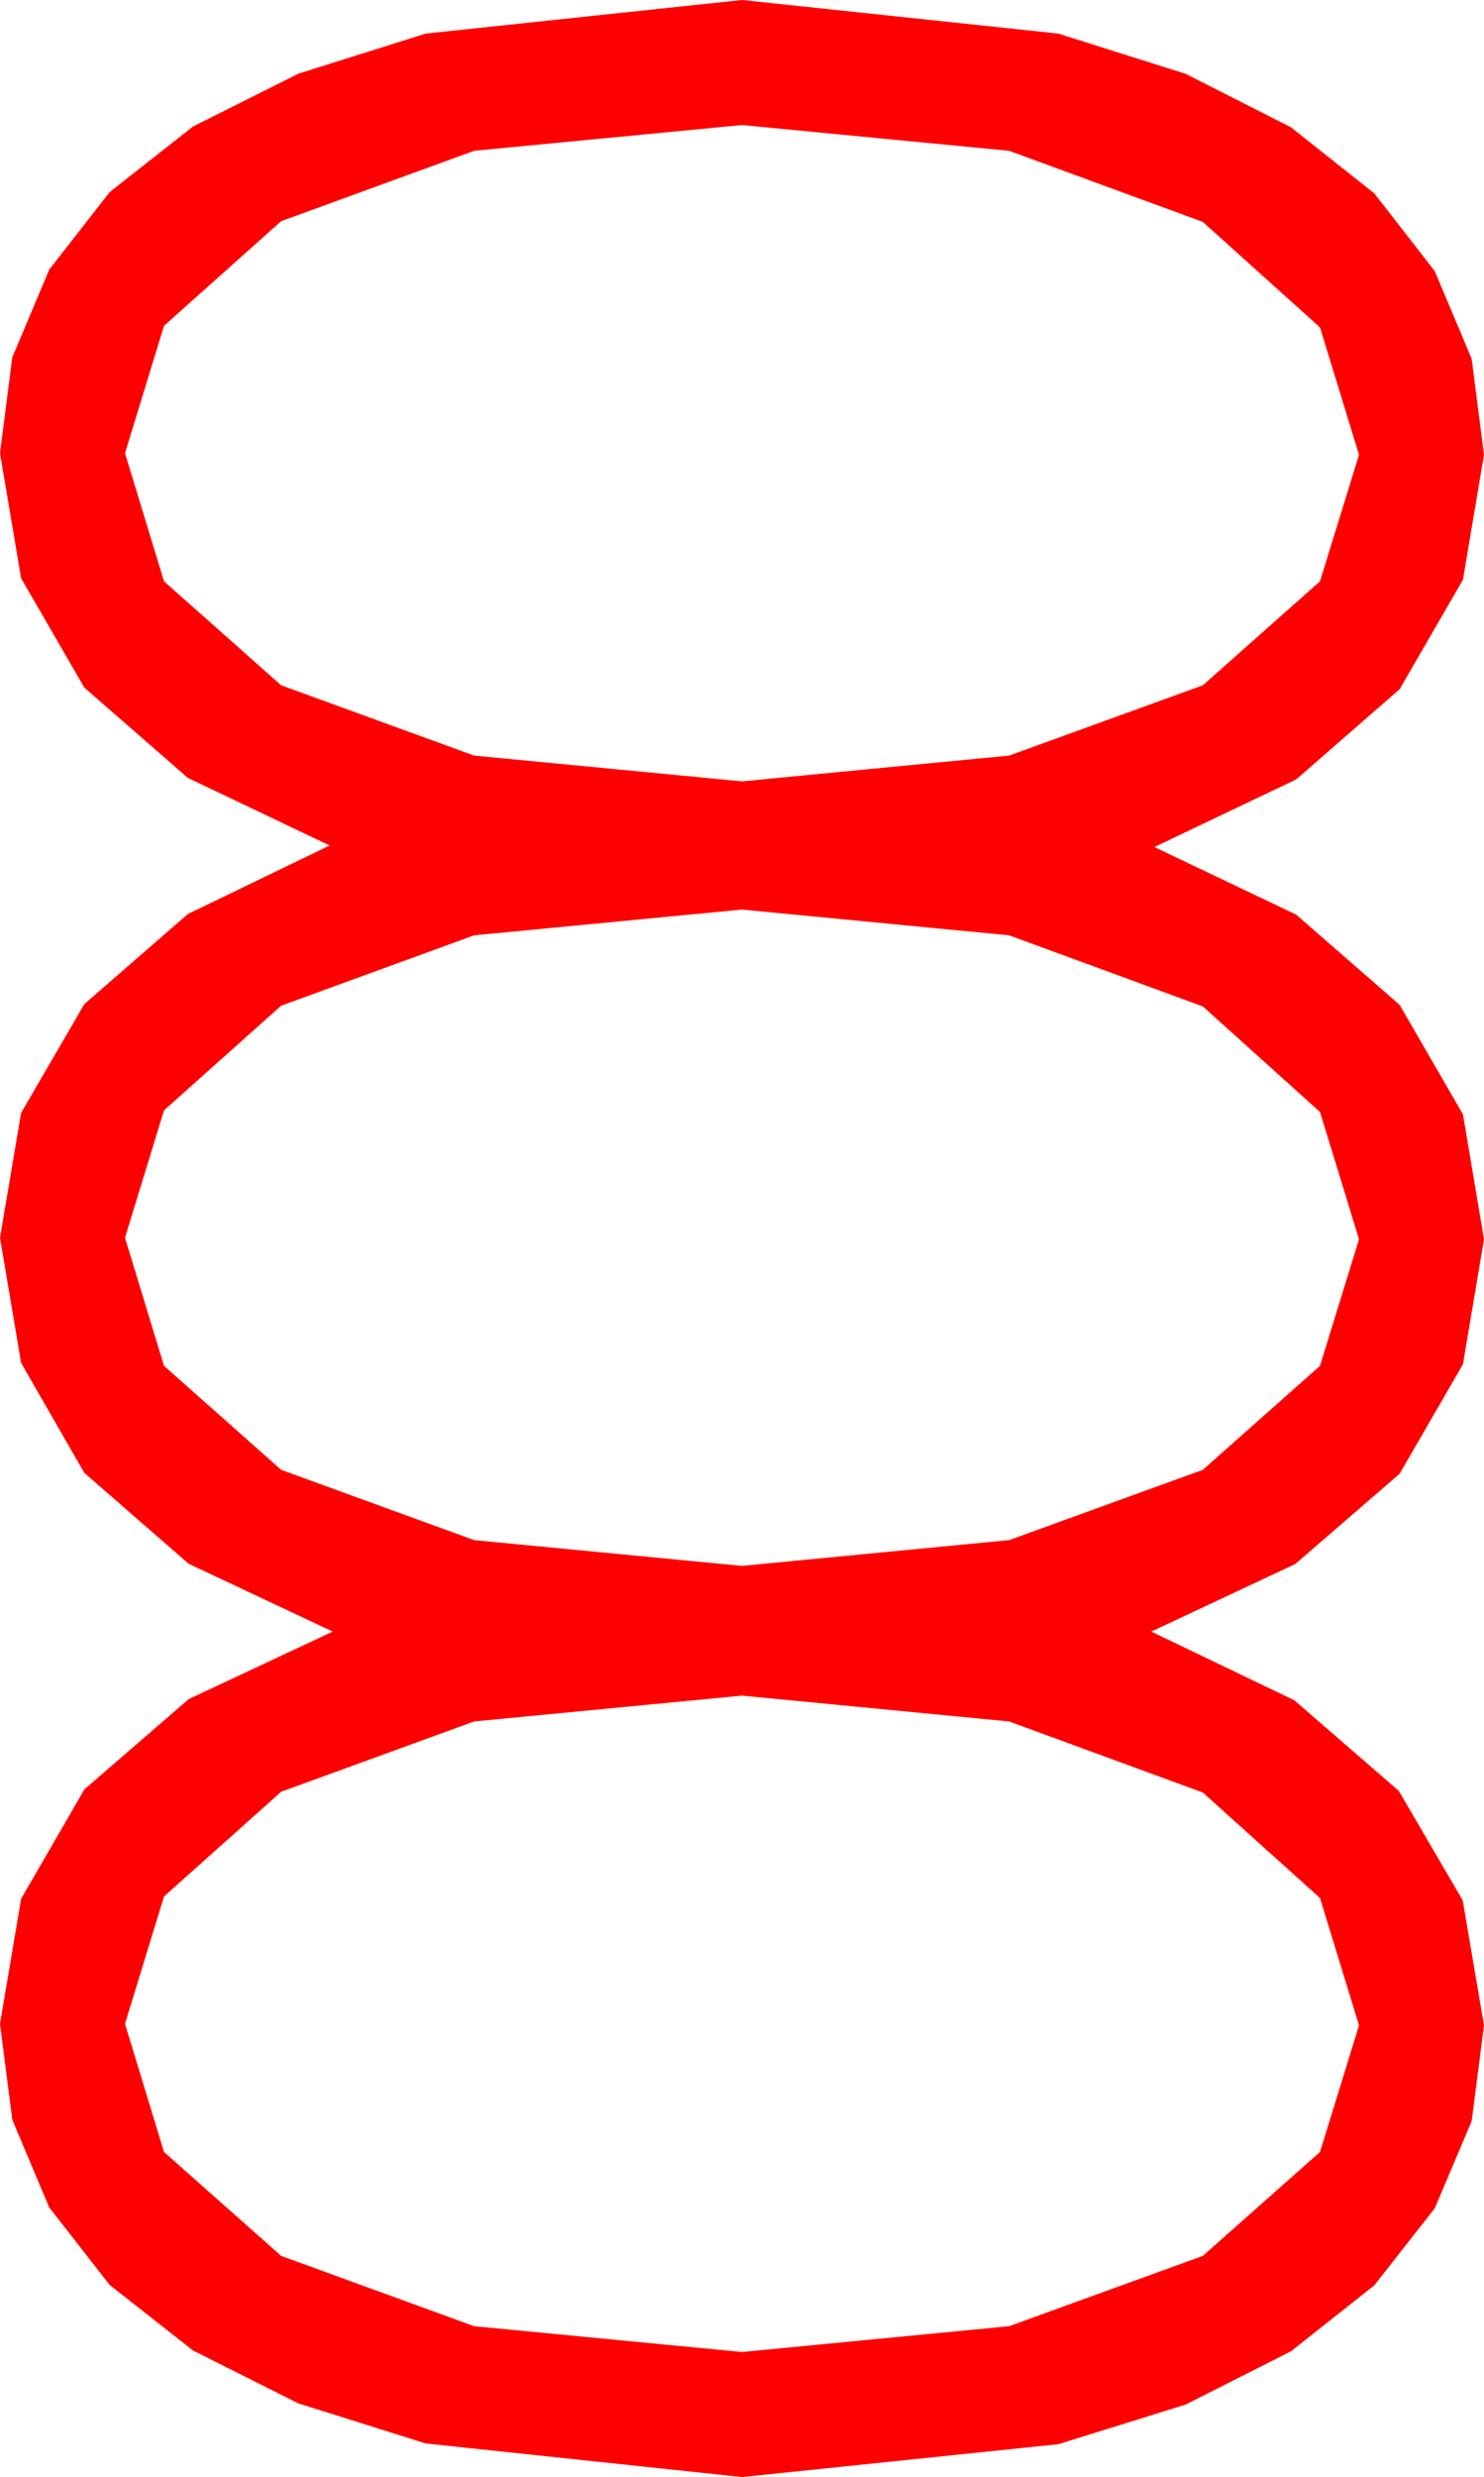 <?xml version="1.0" encoding="utf-8"?>
<!DOCTYPE svg PUBLIC "-//W3C//DTD SVG 1.1//EN" "http://www.w3.org/Graphics/SVG/1.1/DTD/svg11.dtd">
<svg width="27.832" height="46.436" xmlns="http://www.w3.org/2000/svg" xmlns:xlink="http://www.w3.org/1999/xlink" xmlns:xml="http://www.w3.org/XML/1998/namespace" version="1.1">
  <g>
    <g>
      <path style="fill:#FF0000;fill-opacity:1" d="M13.916,31.787L8.892,32.271 5.273,33.589 3.076,35.552 2.344,37.939 3.076,40.342 5.273,42.29 8.892,43.608 13.916,44.092 18.926,43.608 22.559,42.29 24.756,40.342 25.488,37.969 24.756,35.581 22.559,33.604 18.926,32.271 13.916,31.787z M13.916,17.051L8.892,17.534 5.273,18.853 3.076,20.815 2.344,23.203 3.076,25.605 5.273,27.554 8.892,28.872 13.916,29.355 18.926,28.872 22.559,27.554 24.756,25.605 25.488,23.232 24.756,20.845 22.559,18.867 18.926,17.534 13.916,17.051z M13.916,2.344L8.892,2.827 5.273,4.146 3.076,6.108 2.344,8.496 3.076,10.898 5.273,12.847 8.892,14.165 13.916,14.648 18.926,14.165 22.559,12.847 24.756,10.898 25.488,8.525 24.756,6.138 22.559,4.16 18.926,2.827 13.916,2.344z M13.916,0L19.849,0.63 22.236,1.384 24.214,2.388 25.774,3.625 26.909,5.083 27.601,6.727 27.832,8.525 27.437,10.869 26.25,12.92 24.309,14.612 21.65,15.879 24.309,17.146 26.25,18.838 27.437,20.889 27.832,23.232 27.437,25.576 26.25,27.627 24.294,29.319 21.592,30.586 24.276,31.875 26.235,33.574 27.433,35.625 27.832,37.969 27.601,39.763 26.909,41.396 25.774,42.843 24.214,44.077 22.236,45.077 19.849,45.82 13.916,46.436 7.983,45.806 5.596,45.055 3.618,44.062 2.058,42.836 0.923,41.382 0.231,39.738 0,37.939 0.396,35.596 1.582,33.545 3.538,31.853 6.24,30.586 3.538,29.315 1.582,27.612 0.396,25.551 0,23.203 0.396,20.863 1.582,18.823 3.523,17.135 6.182,15.85 3.523,14.583 1.582,12.891 0.396,10.84 0,8.496 0.231,6.698 0.923,5.054 2.058,3.6 3.618,2.373 5.596,1.381 7.983,0.63 13.916,0z" />
    </g>
  </g>
</svg>